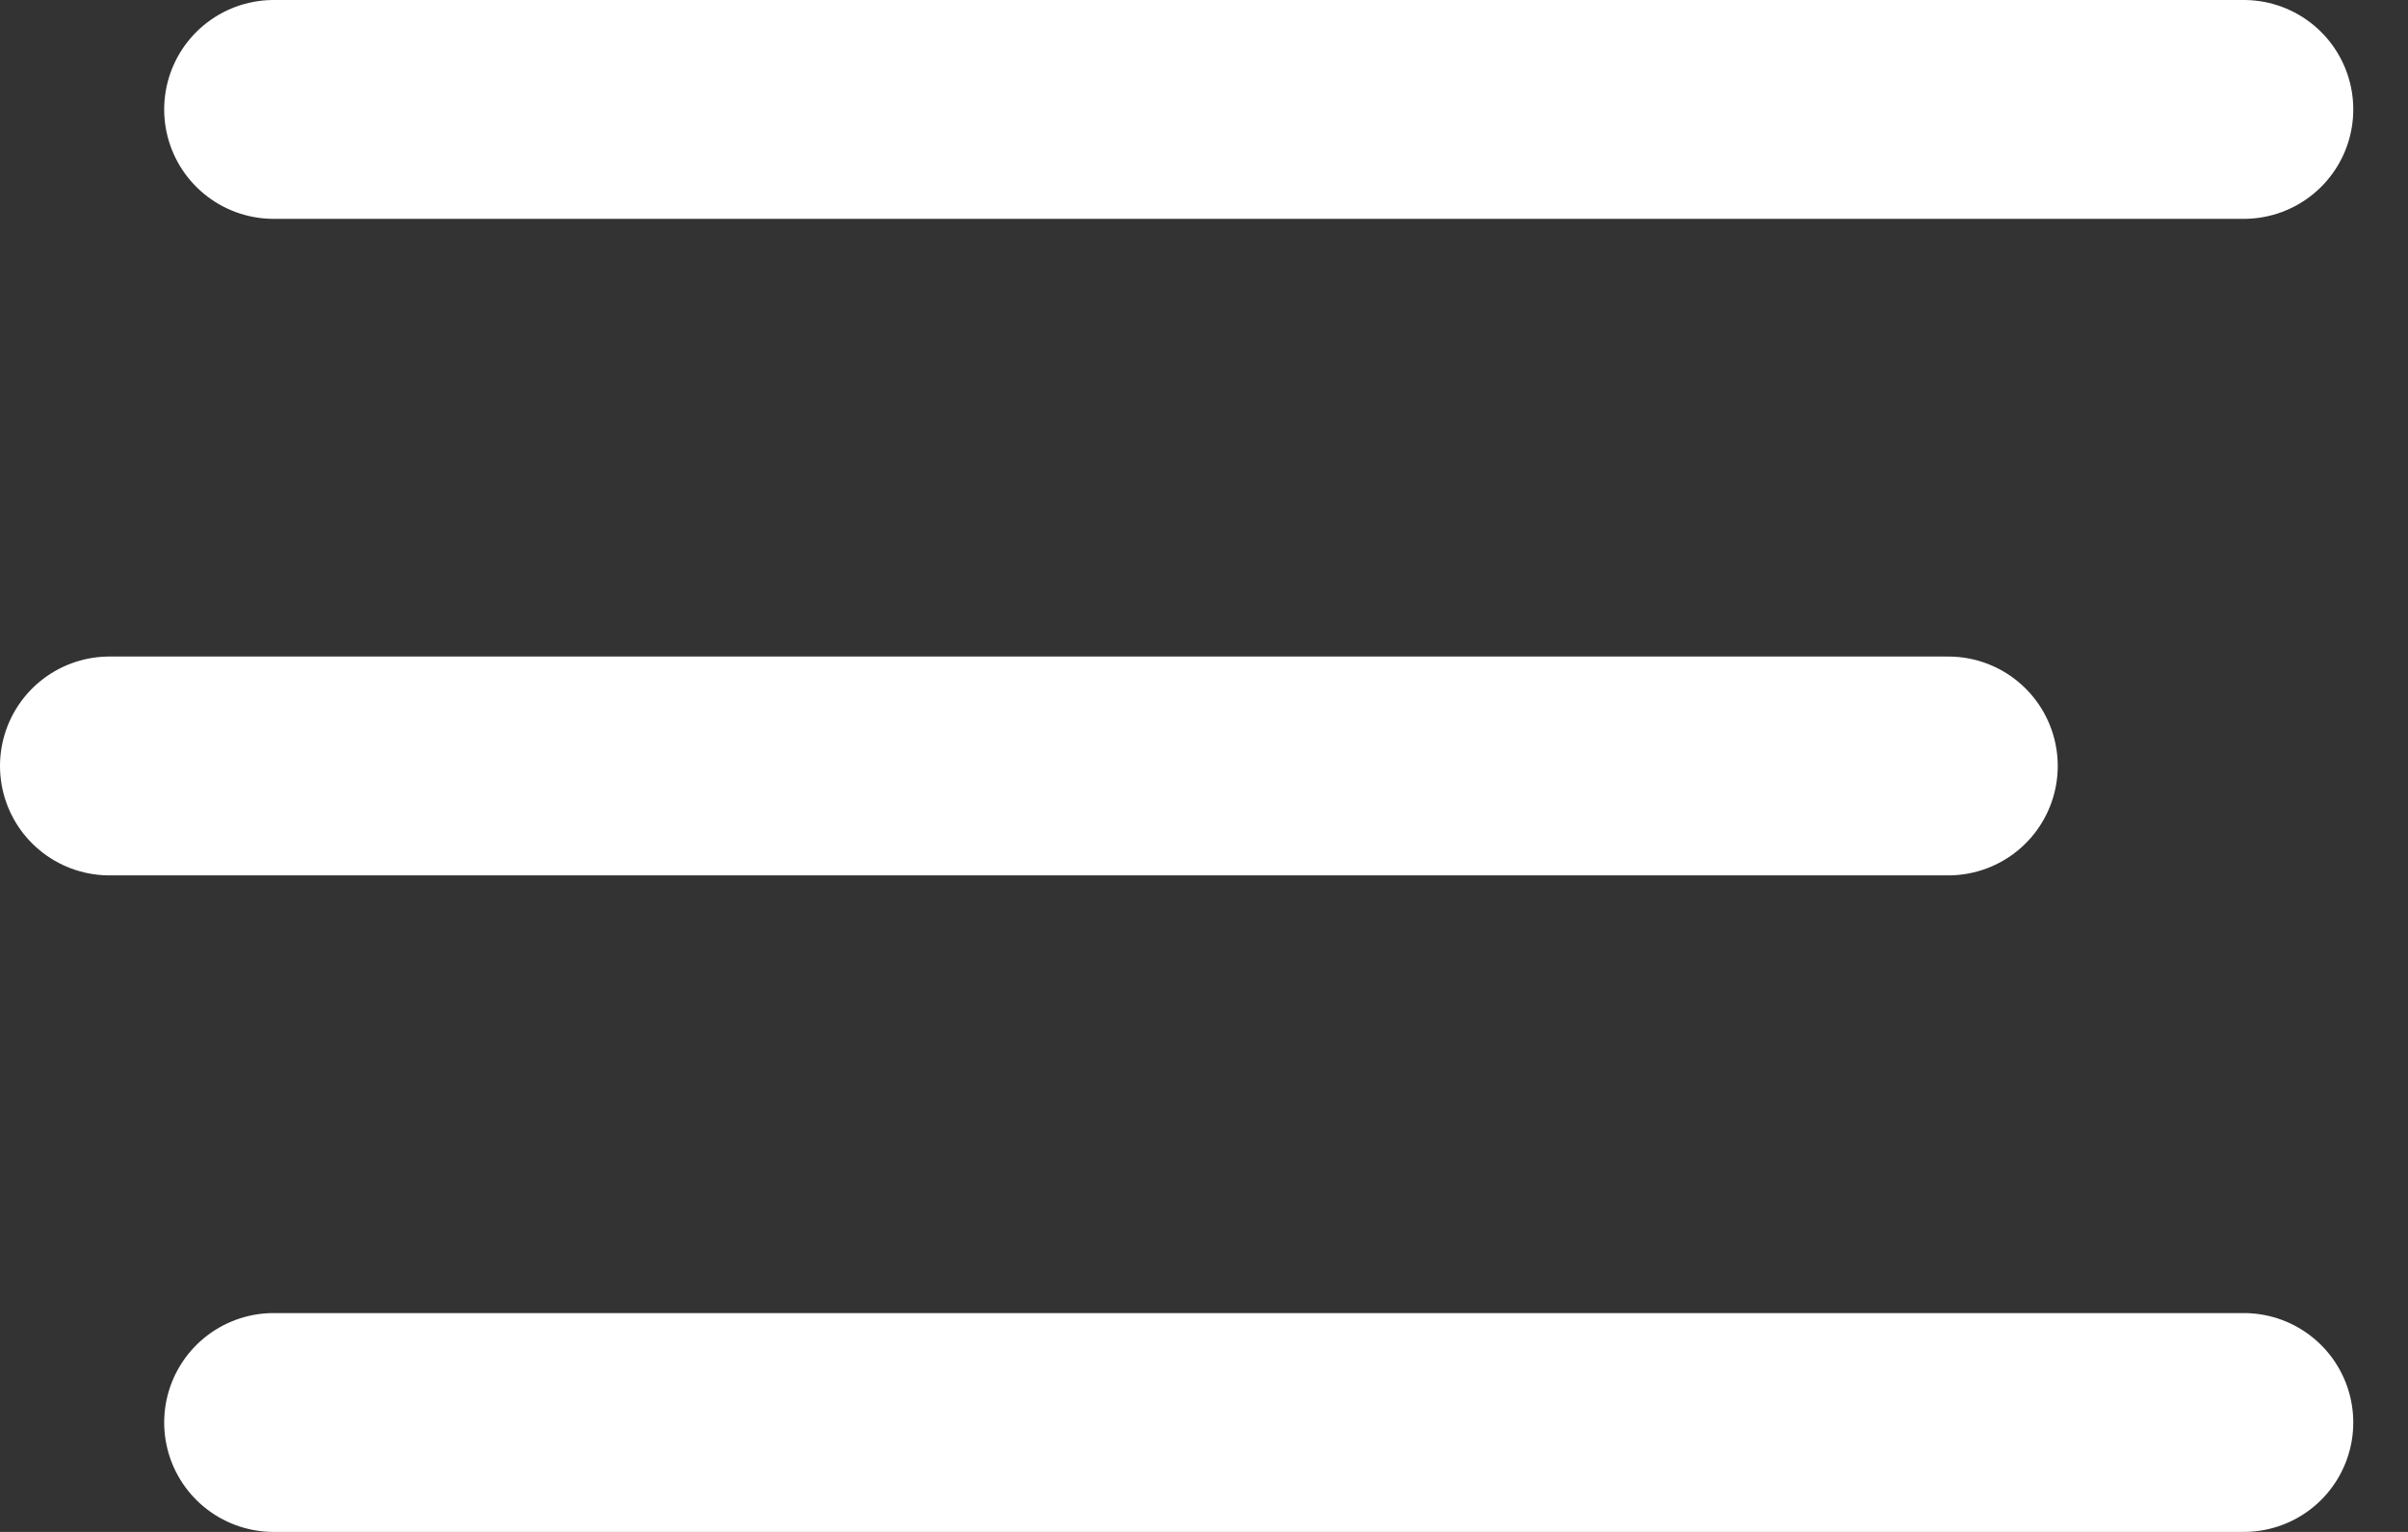 <svg width="22" height="14" viewBox="0 0 22 14" fill="none" xmlns="http://www.w3.org/2000/svg">
<rect x="0" y="0" width="22" height="14" fill="#333333" stroke="none"/>
<path d="M2.5 1H20.5" stroke="white" stroke-width="2" stroke-linecap="round"/>
<path d="M2.5 13H20.5" stroke="white" stroke-width="2" stroke-linecap="round"/>
<path d="M1 7H17.8" stroke="white" stroke-width="2" stroke-linecap="round"/>
</svg>
